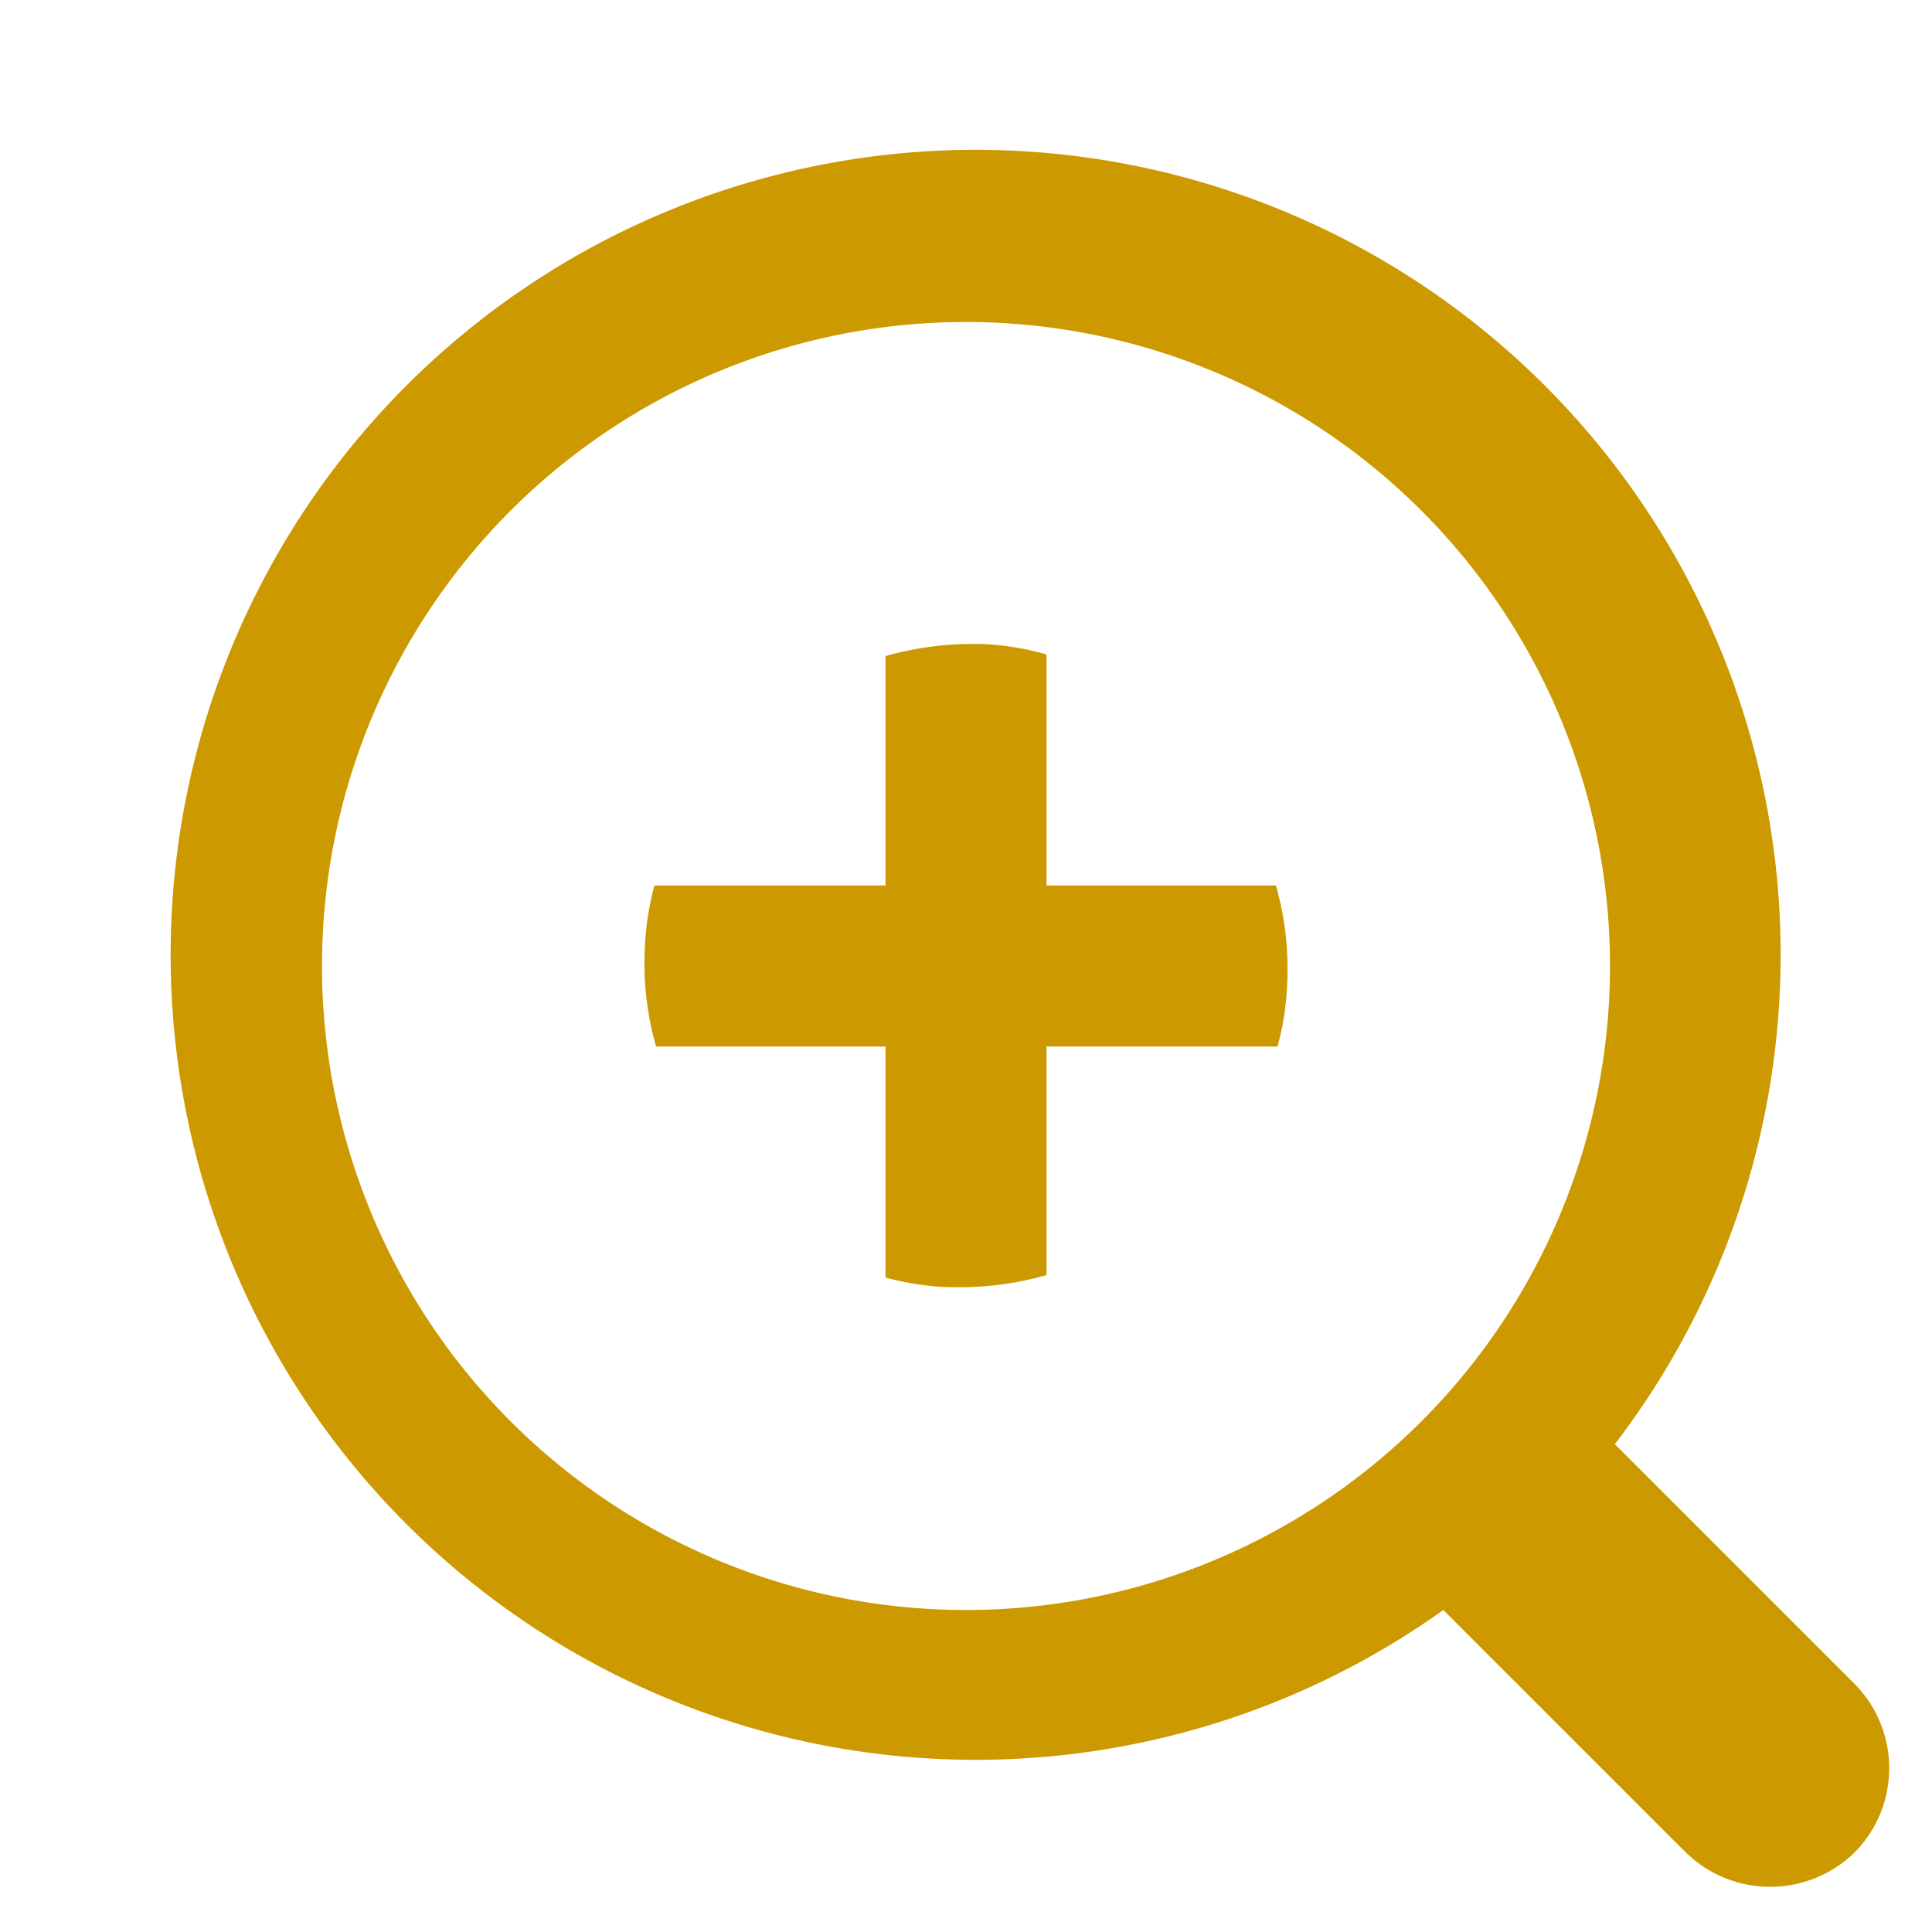 <svg id="Layer_1" data-name="Layer 1" xmlns="http://www.w3.org/2000/svg" viewBox="0 0 24 24"><defs><style>.cls-1{fill:#c90;}</style></defs><title>zoom-in-gold</title><path class="cls-1" d="M13,11V8.13A3.43,3.43,0,0,0,12.21,8H12a4,4,0,0,0-1,.15V11H8.13a3.43,3.43,0,0,0-.12.79A3.75,3.75,0,0,0,8.15,13H11v2.87a3.43,3.43,0,0,0,.79.12H12a4,4,0,0,0,1-.15V13h2.87a3.43,3.43,0,0,0,.12-.79A3.75,3.75,0,0,0,15.85,11Z"/><path class="cls-1" d="M23.06,20.94l-3-3h0A10,10,0,1,0,17.93,20s0,0,0,0l3,3a1.5,1.5,0,0,0,2.12,0A1.49,1.49,0,0,0,23.06,20.94ZM4,12a8,8,0,1,1,8,8A8,8,0,0,1,4,12Z"/></svg>